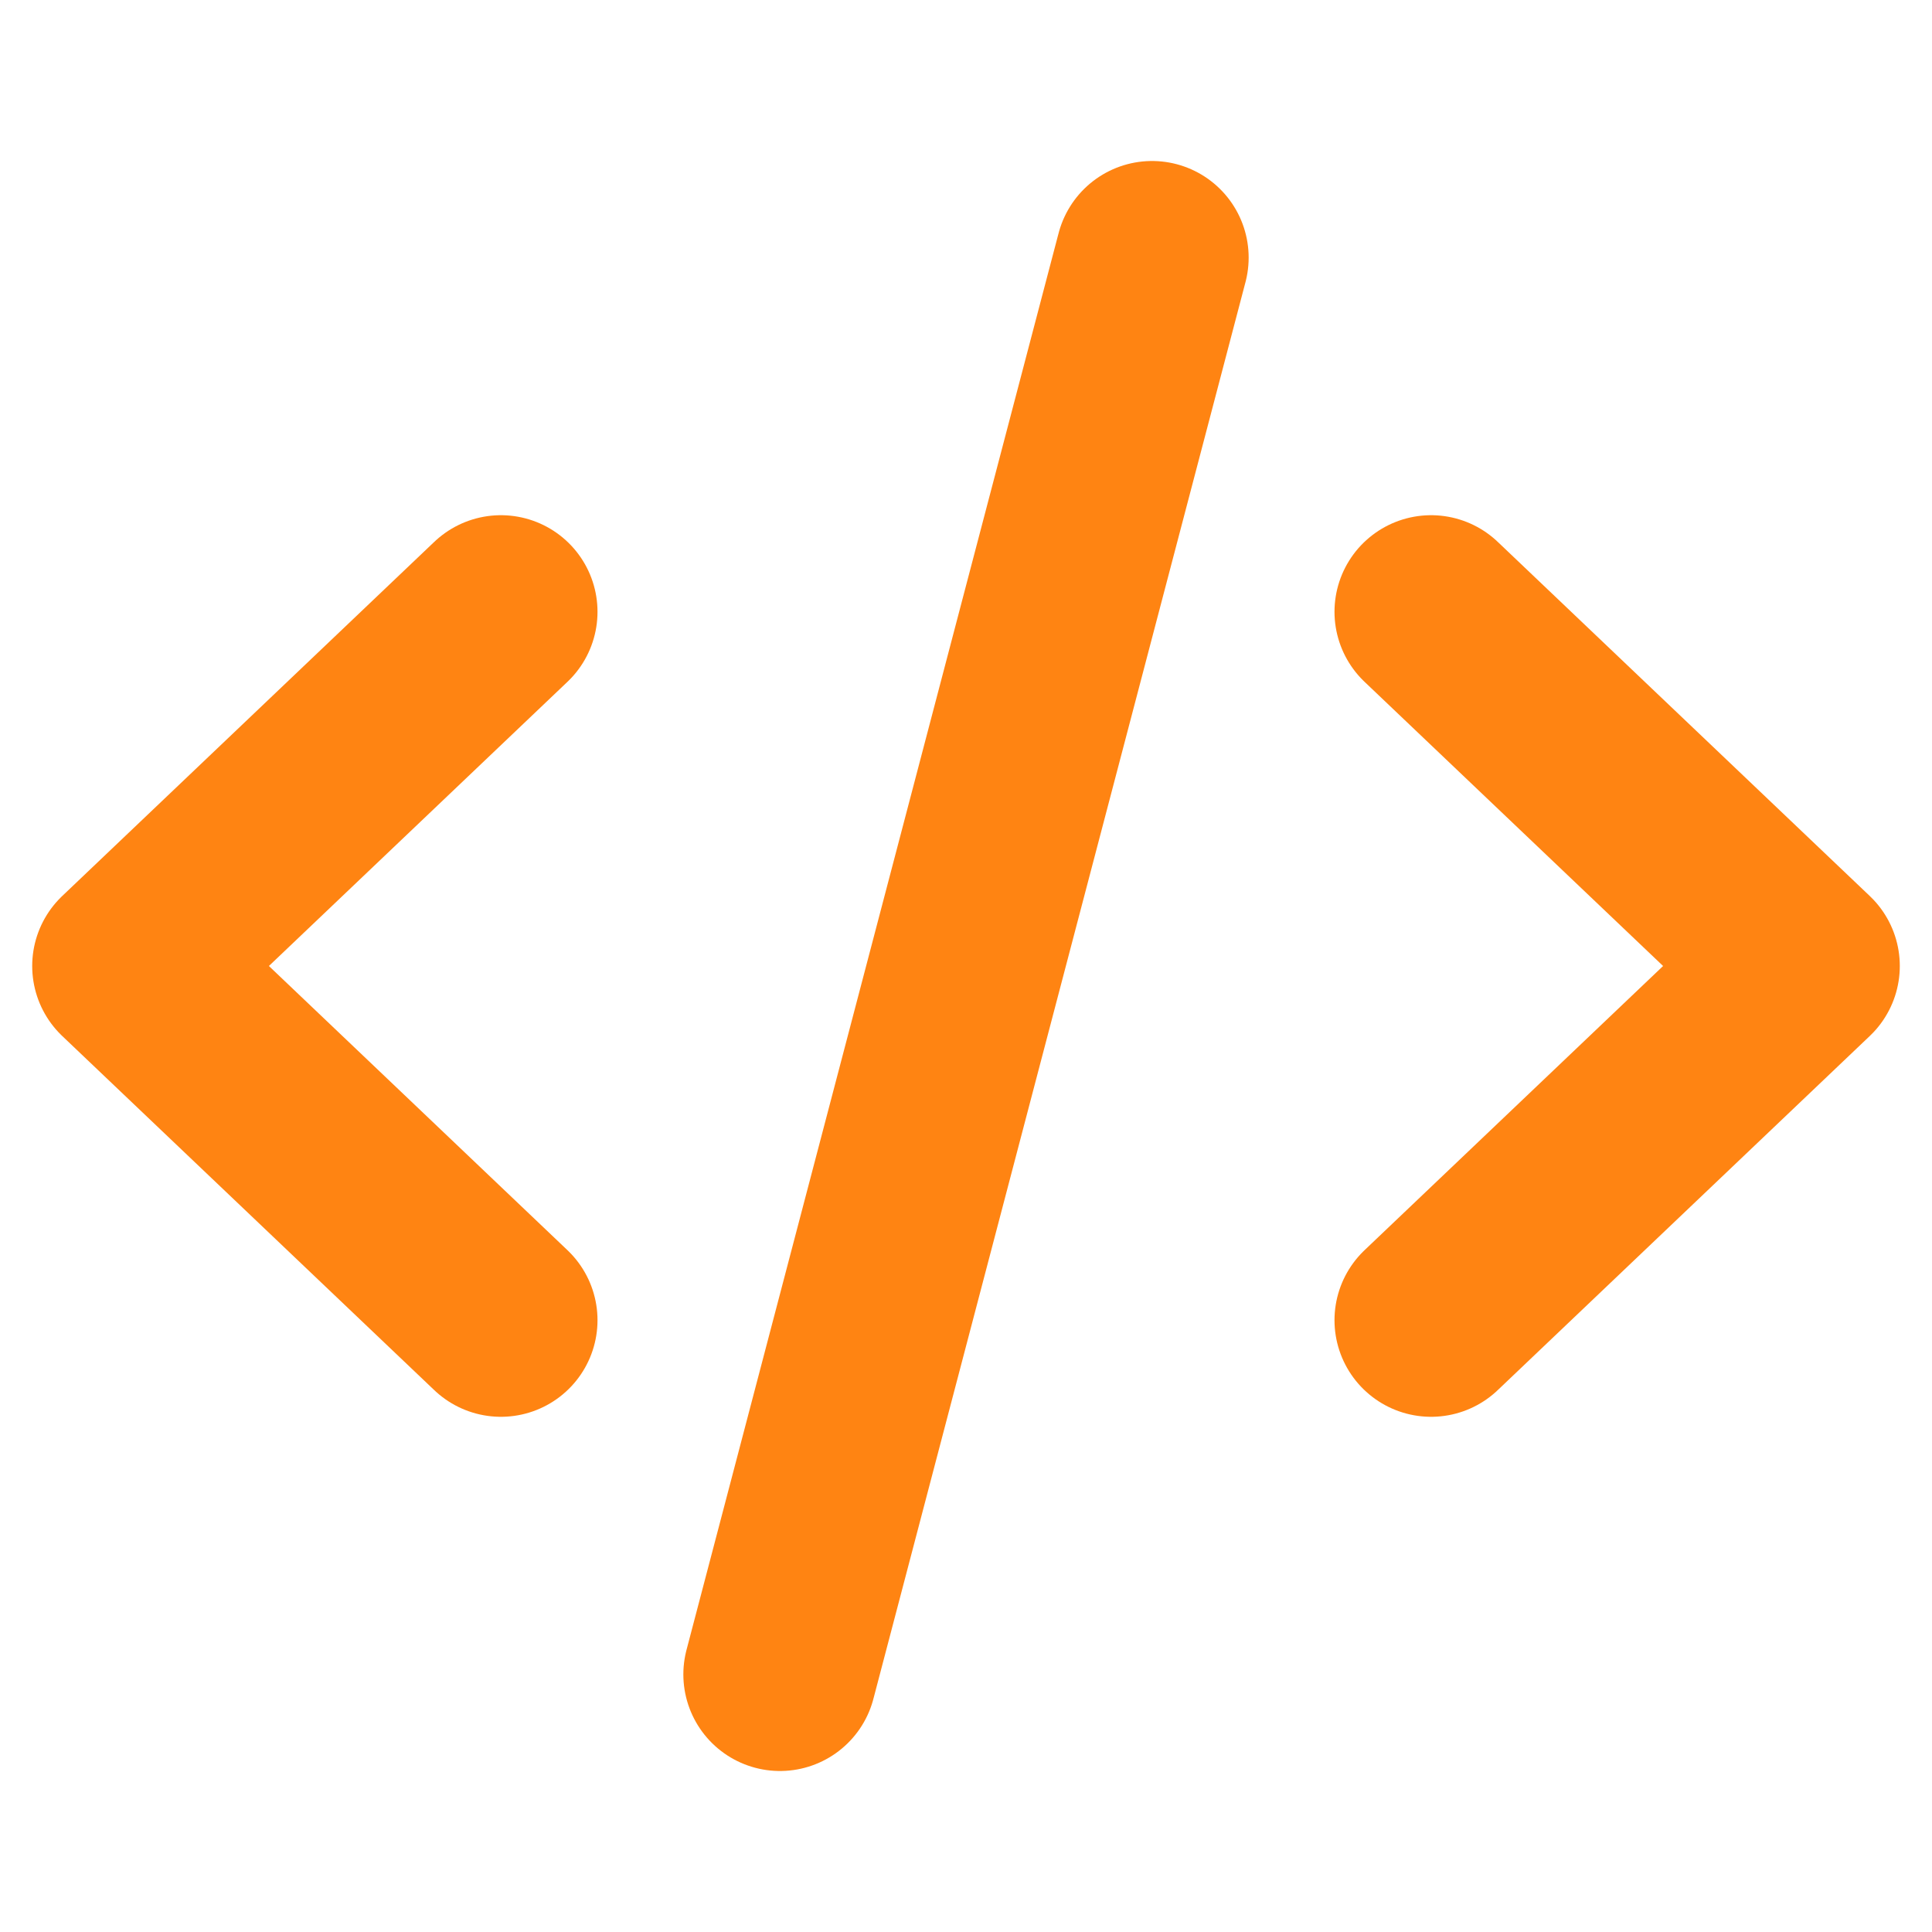 <svg width="30" height="30" viewBox="0 0 30 30" fill="none" xmlns="http://www.w3.org/2000/svg">
<path d="M7.778 9.5L2 15L7.778 20.5M22.222 9.5L28 15L22.222 20.5M17.889 4L12.111 26" stroke="#FF8412" stroke-width="3" stroke-linecap="round" stroke-linejoin="round"/>
</svg>
